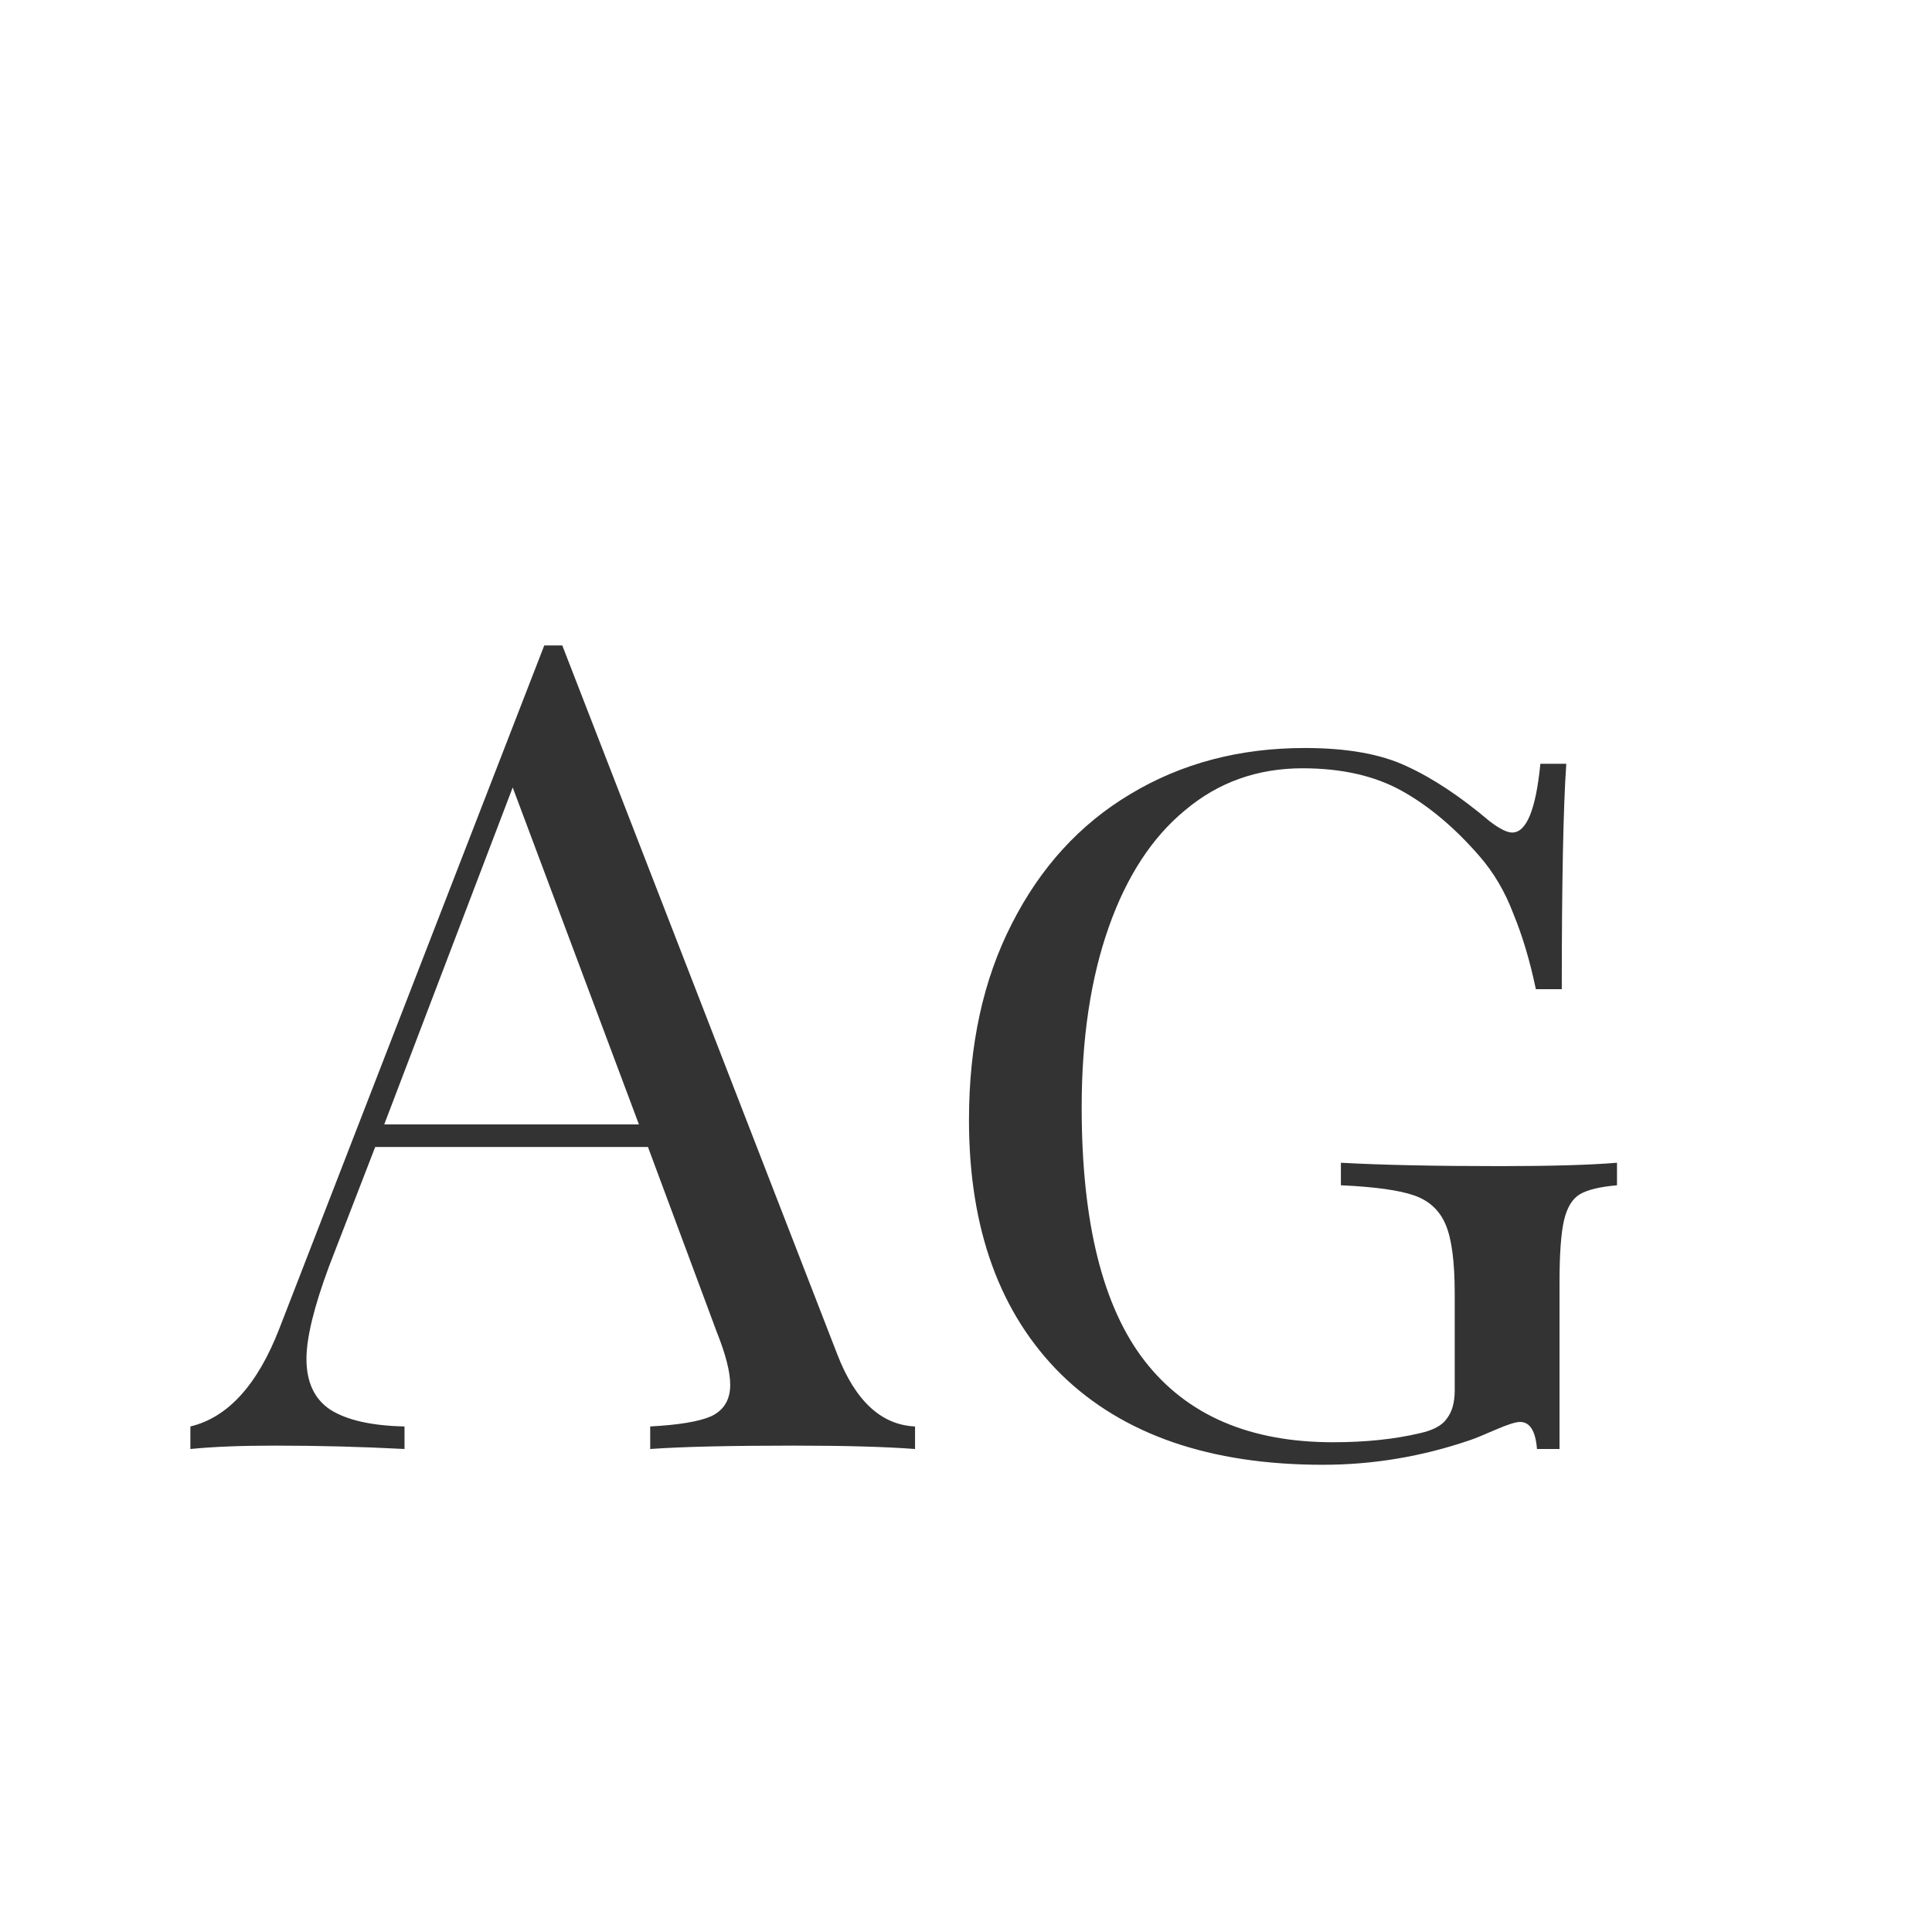 <svg width="24" height="24" viewBox="0 0 24 24" fill="none" xmlns="http://www.w3.org/2000/svg">
<path d="M10.401 16.824C10.625 17.403 10.947 17.701 11.367 17.72V18C10.994 17.972 10.494 17.958 9.869 17.958C9.066 17.958 8.469 17.972 8.077 18V17.72C8.432 17.701 8.684 17.659 8.833 17.594C8.992 17.519 9.071 17.389 9.071 17.202C9.071 17.043 9.015 16.824 8.903 16.544L8.049 14.248H4.661L4.087 15.732C3.9 16.236 3.807 16.619 3.807 16.88C3.807 17.169 3.905 17.379 4.101 17.51C4.306 17.641 4.614 17.711 5.025 17.72V18C4.493 17.972 3.956 17.958 3.415 17.958C2.995 17.958 2.645 17.972 2.365 18V17.72C2.832 17.608 3.2 17.202 3.471 16.502L6.761 8.018H6.985L10.401 16.824ZM7.937 13.968L6.369 9.782L4.773 13.968H7.937ZM16.209 9.292C16.732 9.292 17.152 9.367 17.469 9.516C17.796 9.665 18.141 9.894 18.505 10.202C18.627 10.295 18.72 10.342 18.785 10.342C18.963 10.342 19.079 10.057 19.135 9.488H19.457C19.42 10.02 19.401 10.953 19.401 12.288H19.079C19.005 11.933 18.911 11.621 18.799 11.35C18.697 11.079 18.557 10.841 18.379 10.636C18.071 10.281 17.749 10.011 17.413 9.824C17.077 9.637 16.667 9.544 16.181 9.544C15.621 9.544 15.136 9.717 14.725 10.062C14.315 10.398 13.997 10.883 13.773 11.518C13.549 12.153 13.437 12.899 13.437 13.758C13.437 15.186 13.699 16.236 14.221 16.908C14.744 17.58 15.523 17.916 16.559 17.916C16.961 17.916 17.32 17.879 17.637 17.804C17.805 17.767 17.917 17.706 17.973 17.622C18.039 17.538 18.071 17.421 18.071 17.272V16.068C18.071 15.676 18.034 15.391 17.959 15.214C17.885 15.037 17.754 14.915 17.567 14.85C17.381 14.785 17.077 14.743 16.657 14.724V14.444C17.161 14.472 17.819 14.486 18.631 14.486C19.266 14.486 19.751 14.472 20.087 14.444V14.724C19.873 14.743 19.719 14.78 19.625 14.836C19.532 14.892 19.467 14.999 19.429 15.158C19.392 15.317 19.373 15.573 19.373 15.928V18H19.093C19.075 17.776 19.005 17.664 18.883 17.664C18.827 17.664 18.725 17.697 18.575 17.762C18.426 17.827 18.323 17.869 18.267 17.888C17.67 18.093 17.059 18.196 16.433 18.196C15.033 18.196 13.951 17.823 13.185 17.076C12.42 16.32 12.037 15.265 12.037 13.912C12.037 12.979 12.215 12.167 12.569 11.476C12.924 10.776 13.414 10.239 14.039 9.866C14.674 9.483 15.397 9.292 16.209 9.292Z" fill="#333333"/>
</svg>

